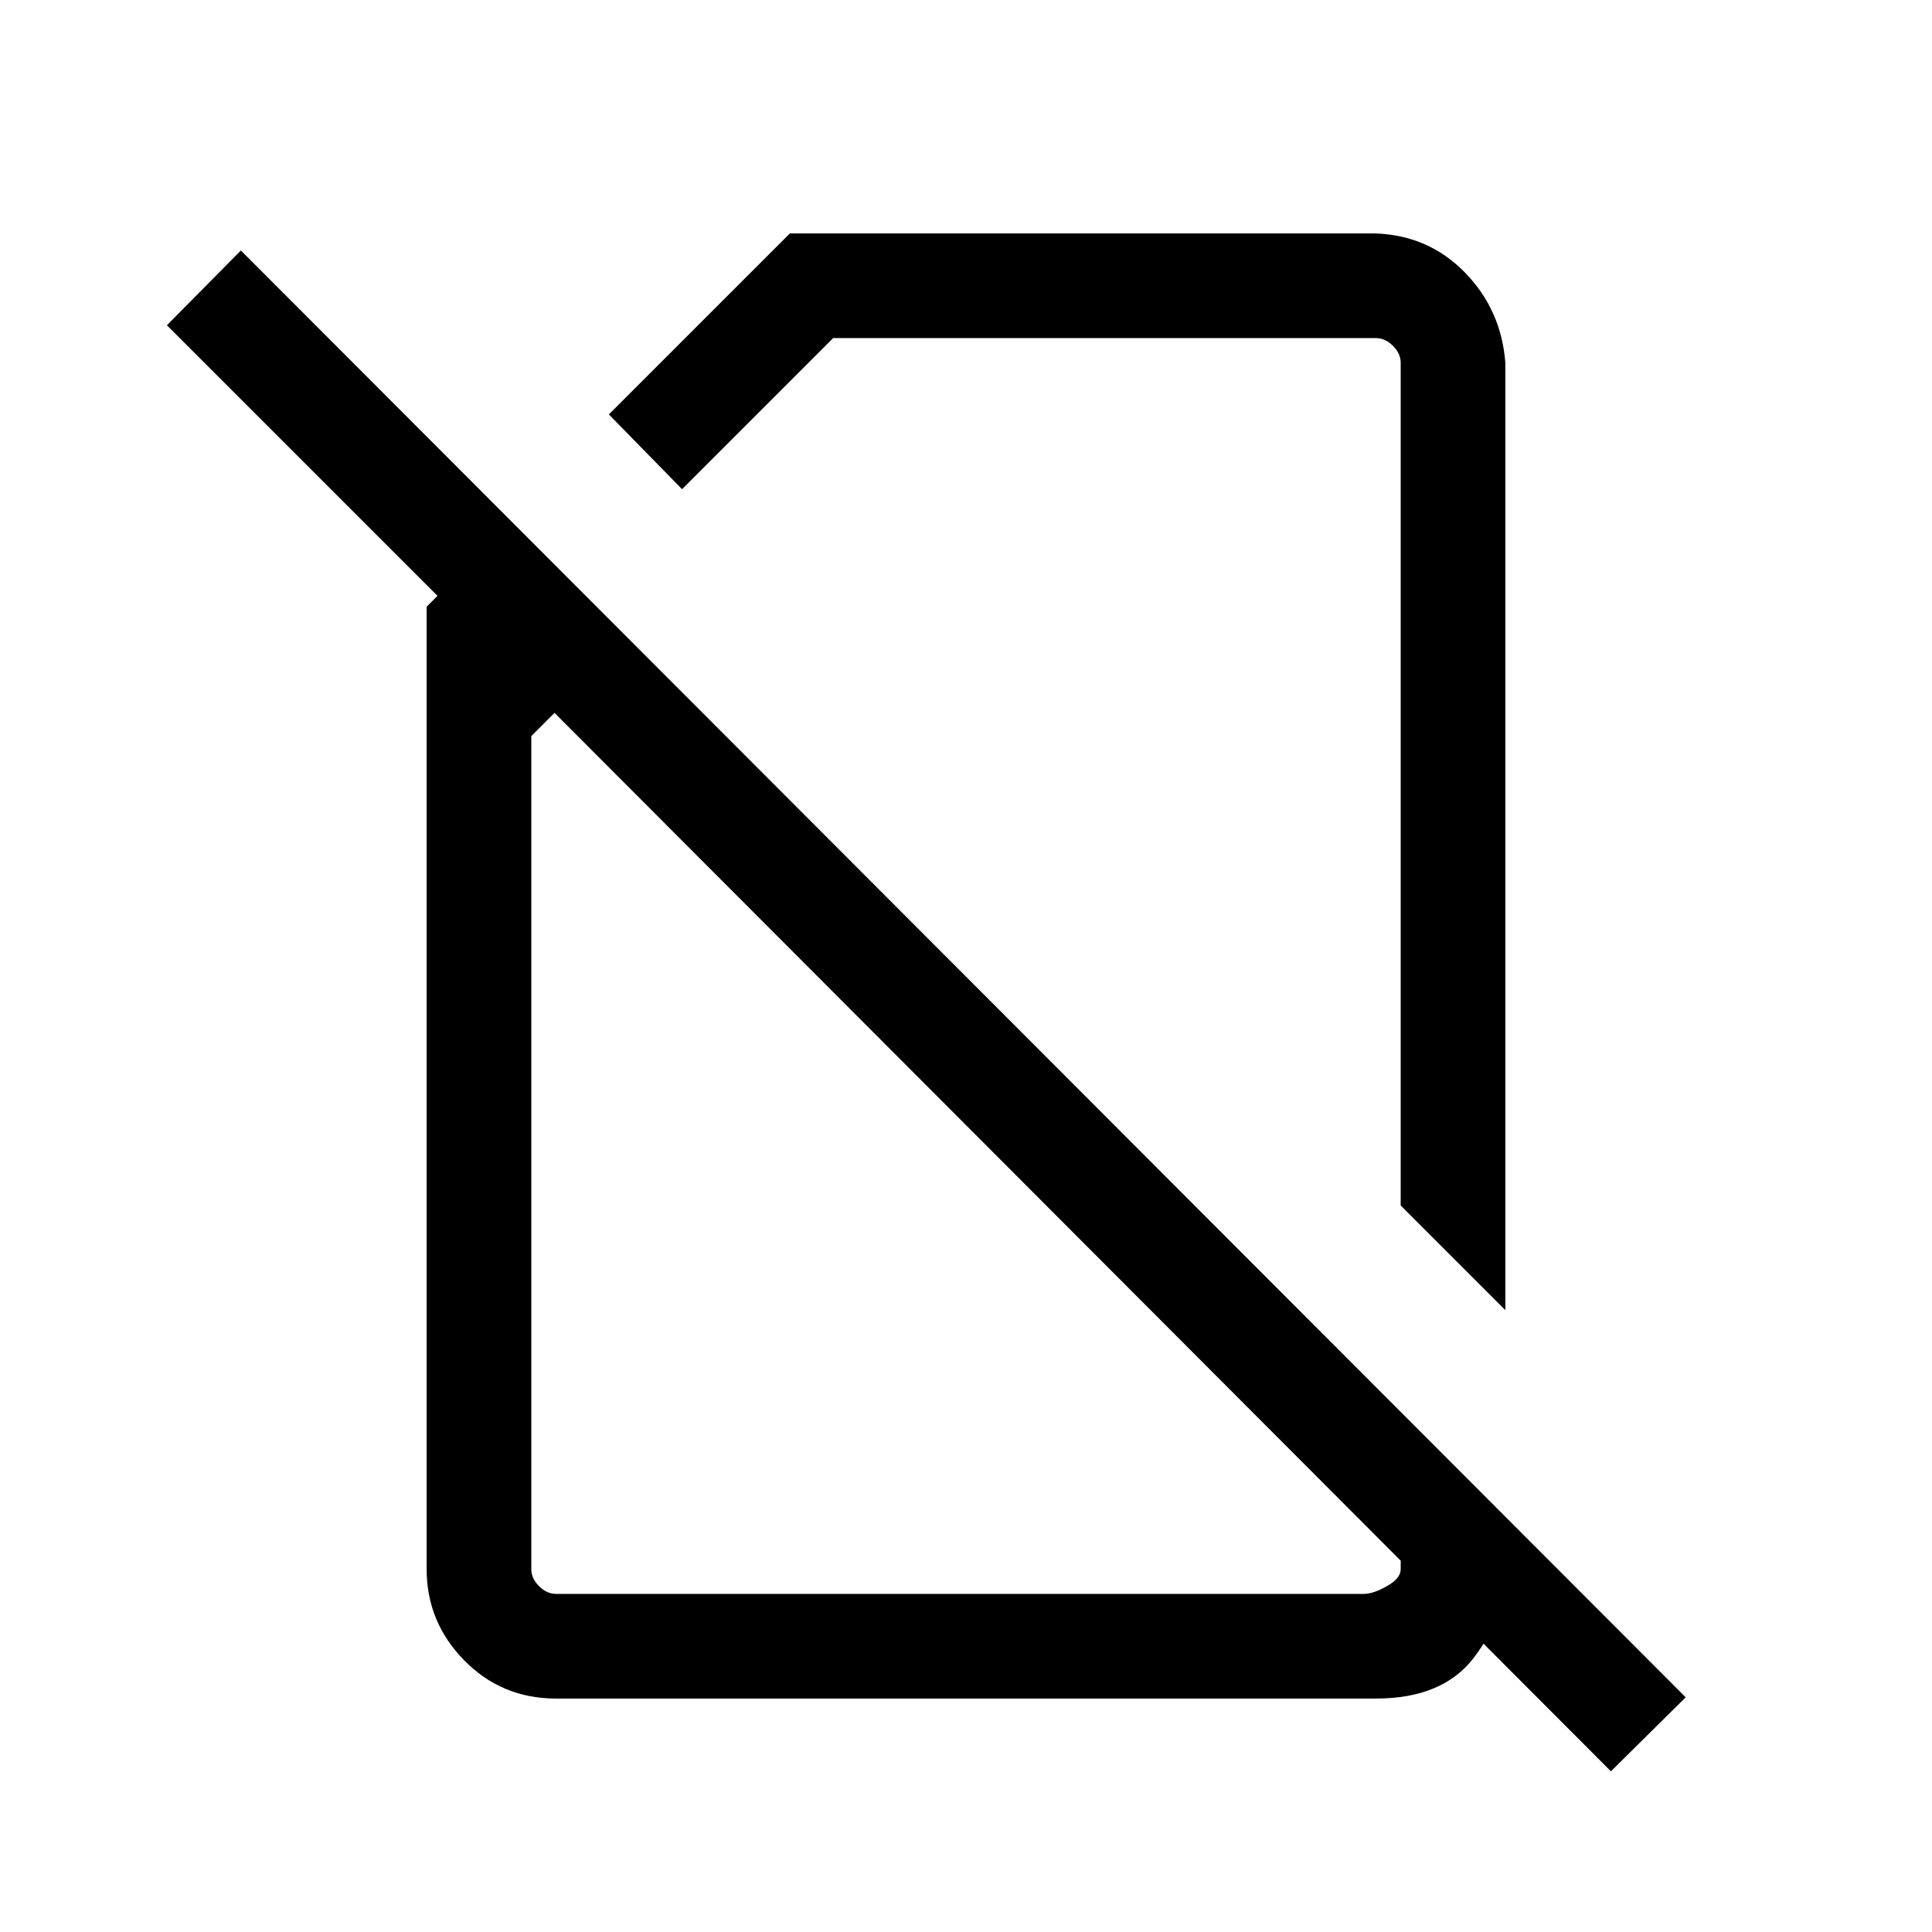 <svg xmlns="http://www.w3.org/2000/svg" height="20" viewBox="0 -960 960 960" width="20"><path d="m748-309-52-52v-418.69q0-4.62-3.85-8.46-3.84-3.85-8.46-3.85H414l-75.08 75.08-36.38-37.16L392.46-844h291.23Q710-843 728-824.5q18 18.5 20 44.81V-309Zm52.46 229.15L275.54-605.77 264-594.23v413.92q0 4.62 3.85 8.46 3.84 3.85 8.46 3.85h401.38q4.62 0 11.46-3.85 6.85-3.84 6.85-8.46v-77.92l52 52v25.92q0 23.31-15.5 43.81Q717-116 683.69-116H276.31q-27.01 0-45.66-19Q212-154 212-180.31v-478.23l5.39-5.38L82.93-798.38l36.76-37.16 717.92 718.92-37.15 36.77Zm-268-439.92Zm-50.77 124Z"/></svg>